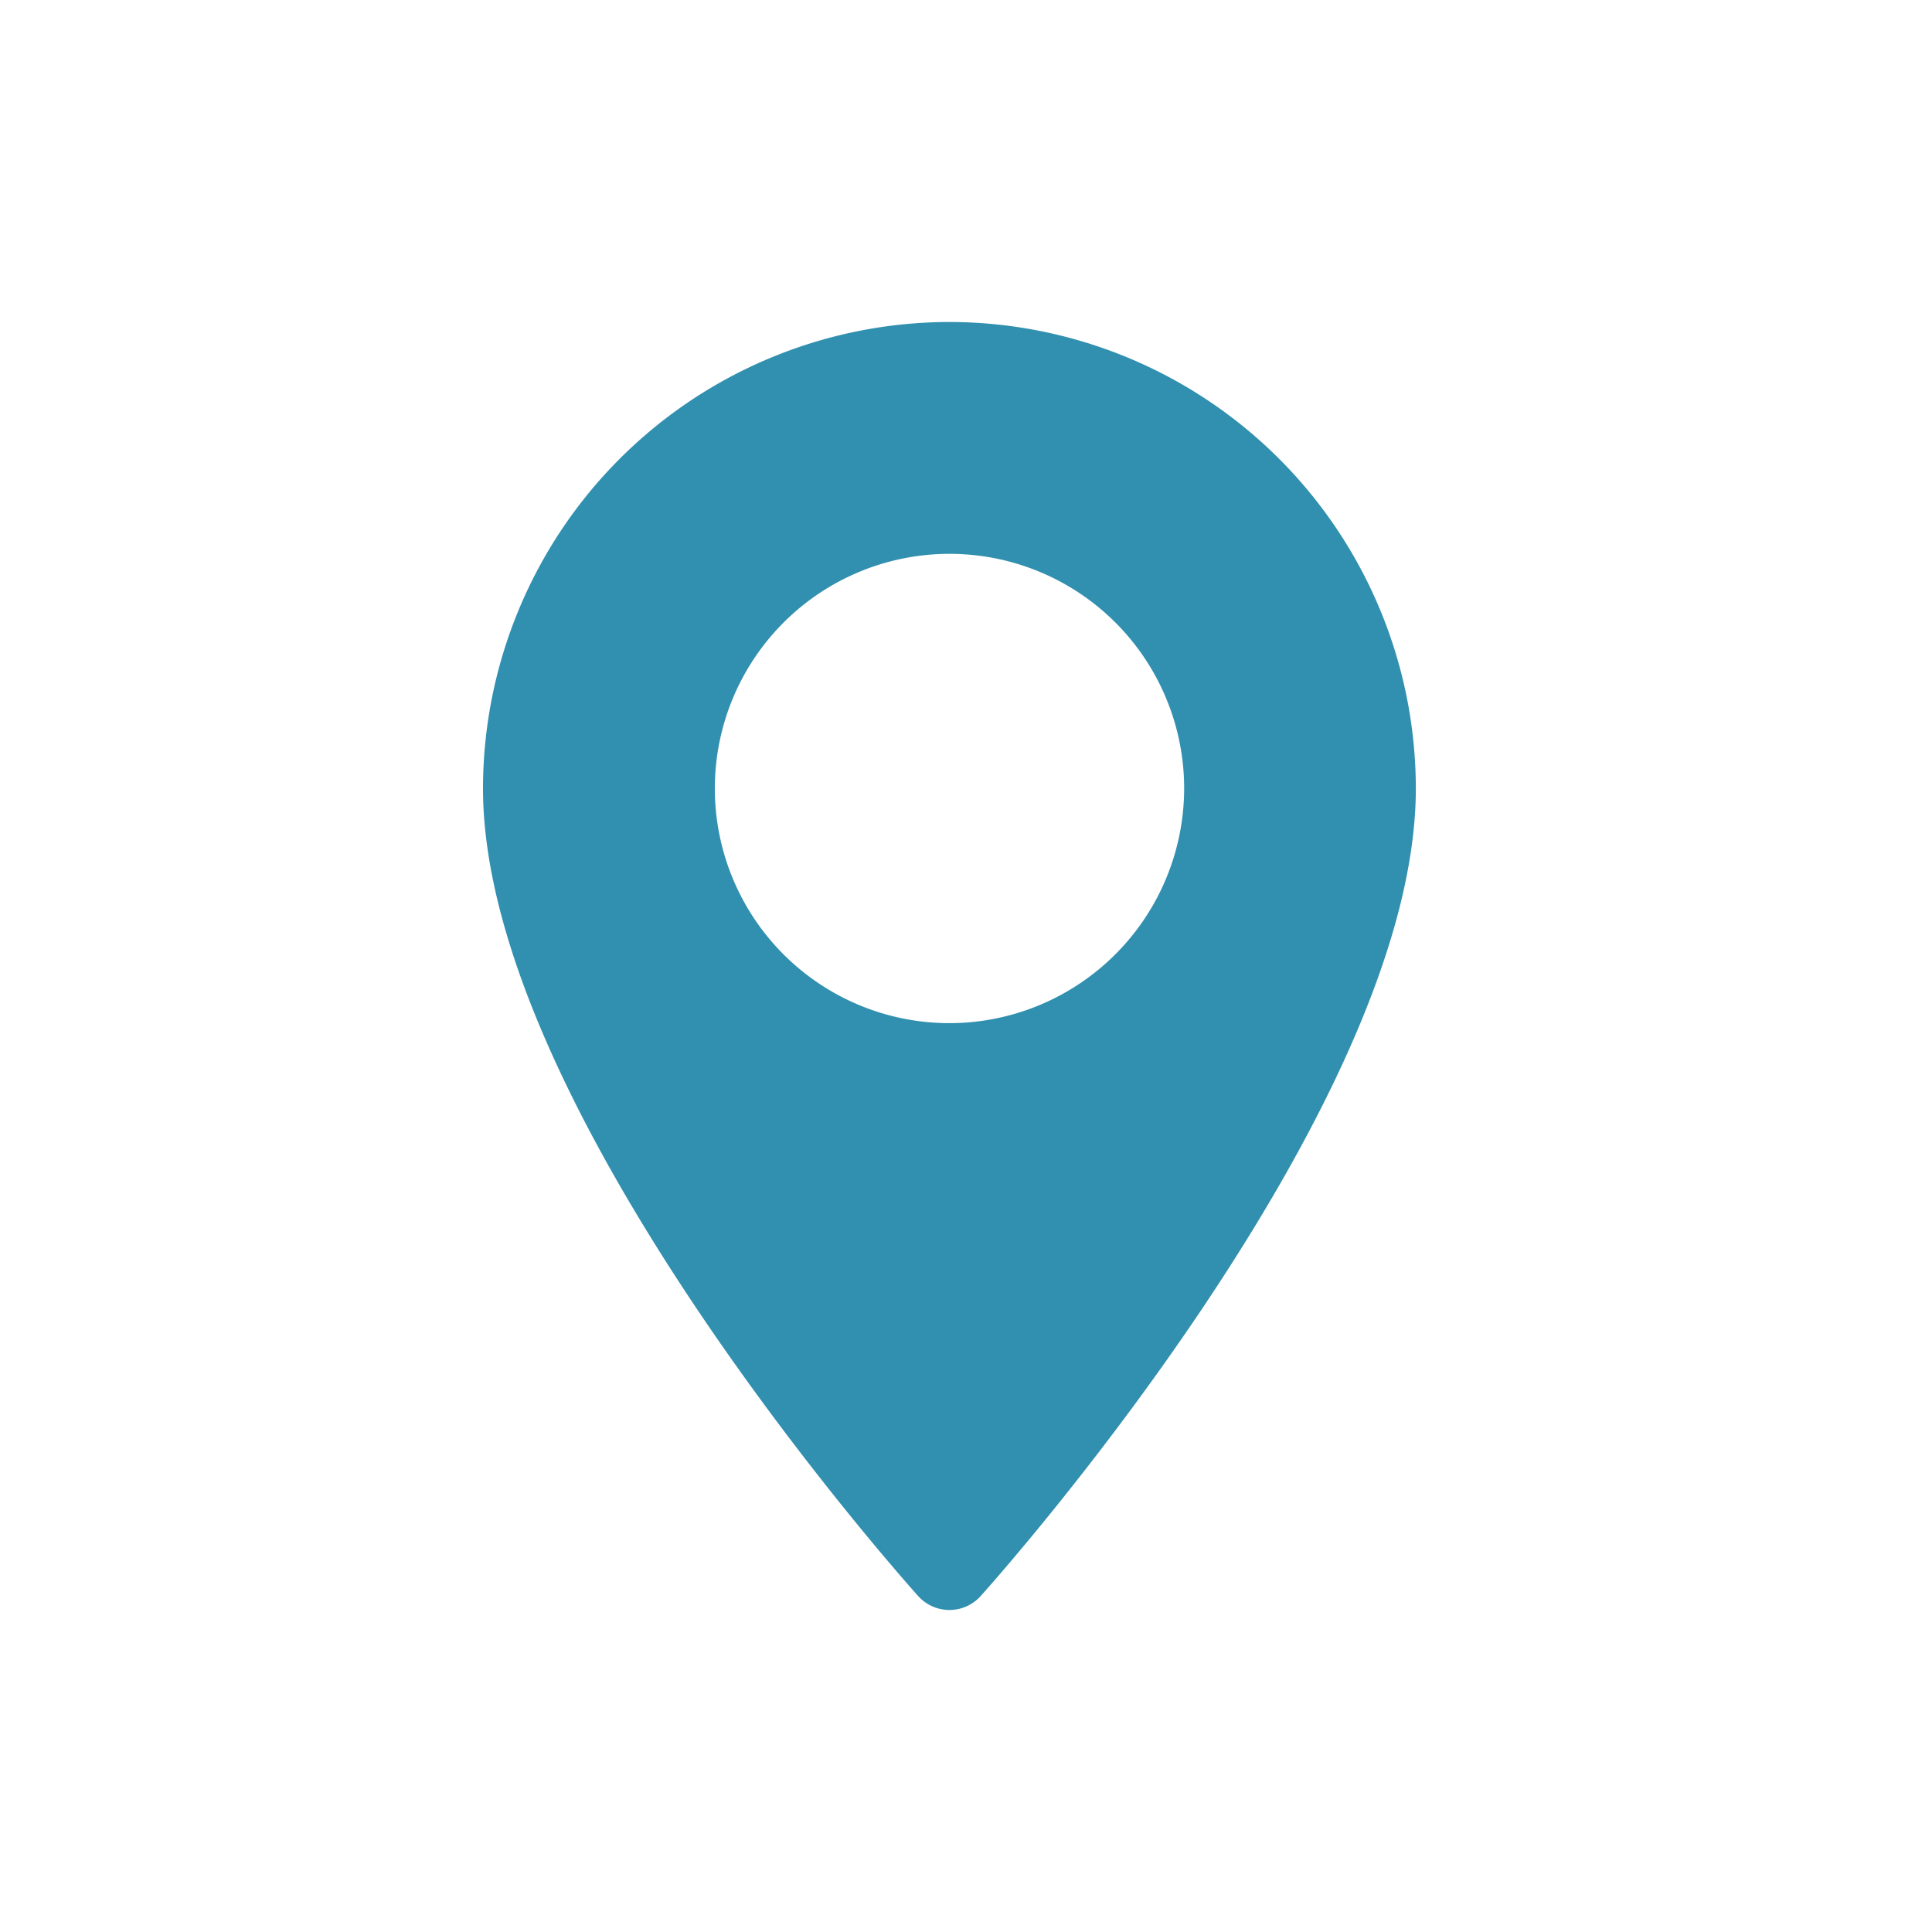 <svg id="map" xmlns="http://www.w3.org/2000/svg" width="24" height="24" viewBox="0 0 24 24">
    <rect id="Rectangle_10092" data-name="Rectangle 10092" width="24" height="24" fill="none"/>
    <g id="maps-and-flags" transform="translate(-64.573 4)">
        <g id="Group_13162" data-name="Group 13162" transform="translate(70.573)">
            <path id="Path_4506" data-name="Path 4506"
                  d="M76.368,0a5.8,5.8,0,0,0-5.795,5.795c0,3.965,5.186,9.786,5.406,10.032a.522.522,0,0,0,.776,0c.221-.246,5.406-6.067,5.406-10.032A5.8,5.8,0,0,0,76.368,0Zm0,8.71a2.915,2.915,0,1,1,2.915-2.915A2.919,2.919,0,0,1,76.368,8.71Z"
                  transform="translate(-70.573)" fill="#3190af"/>
        </g>
    </g>
</svg>
